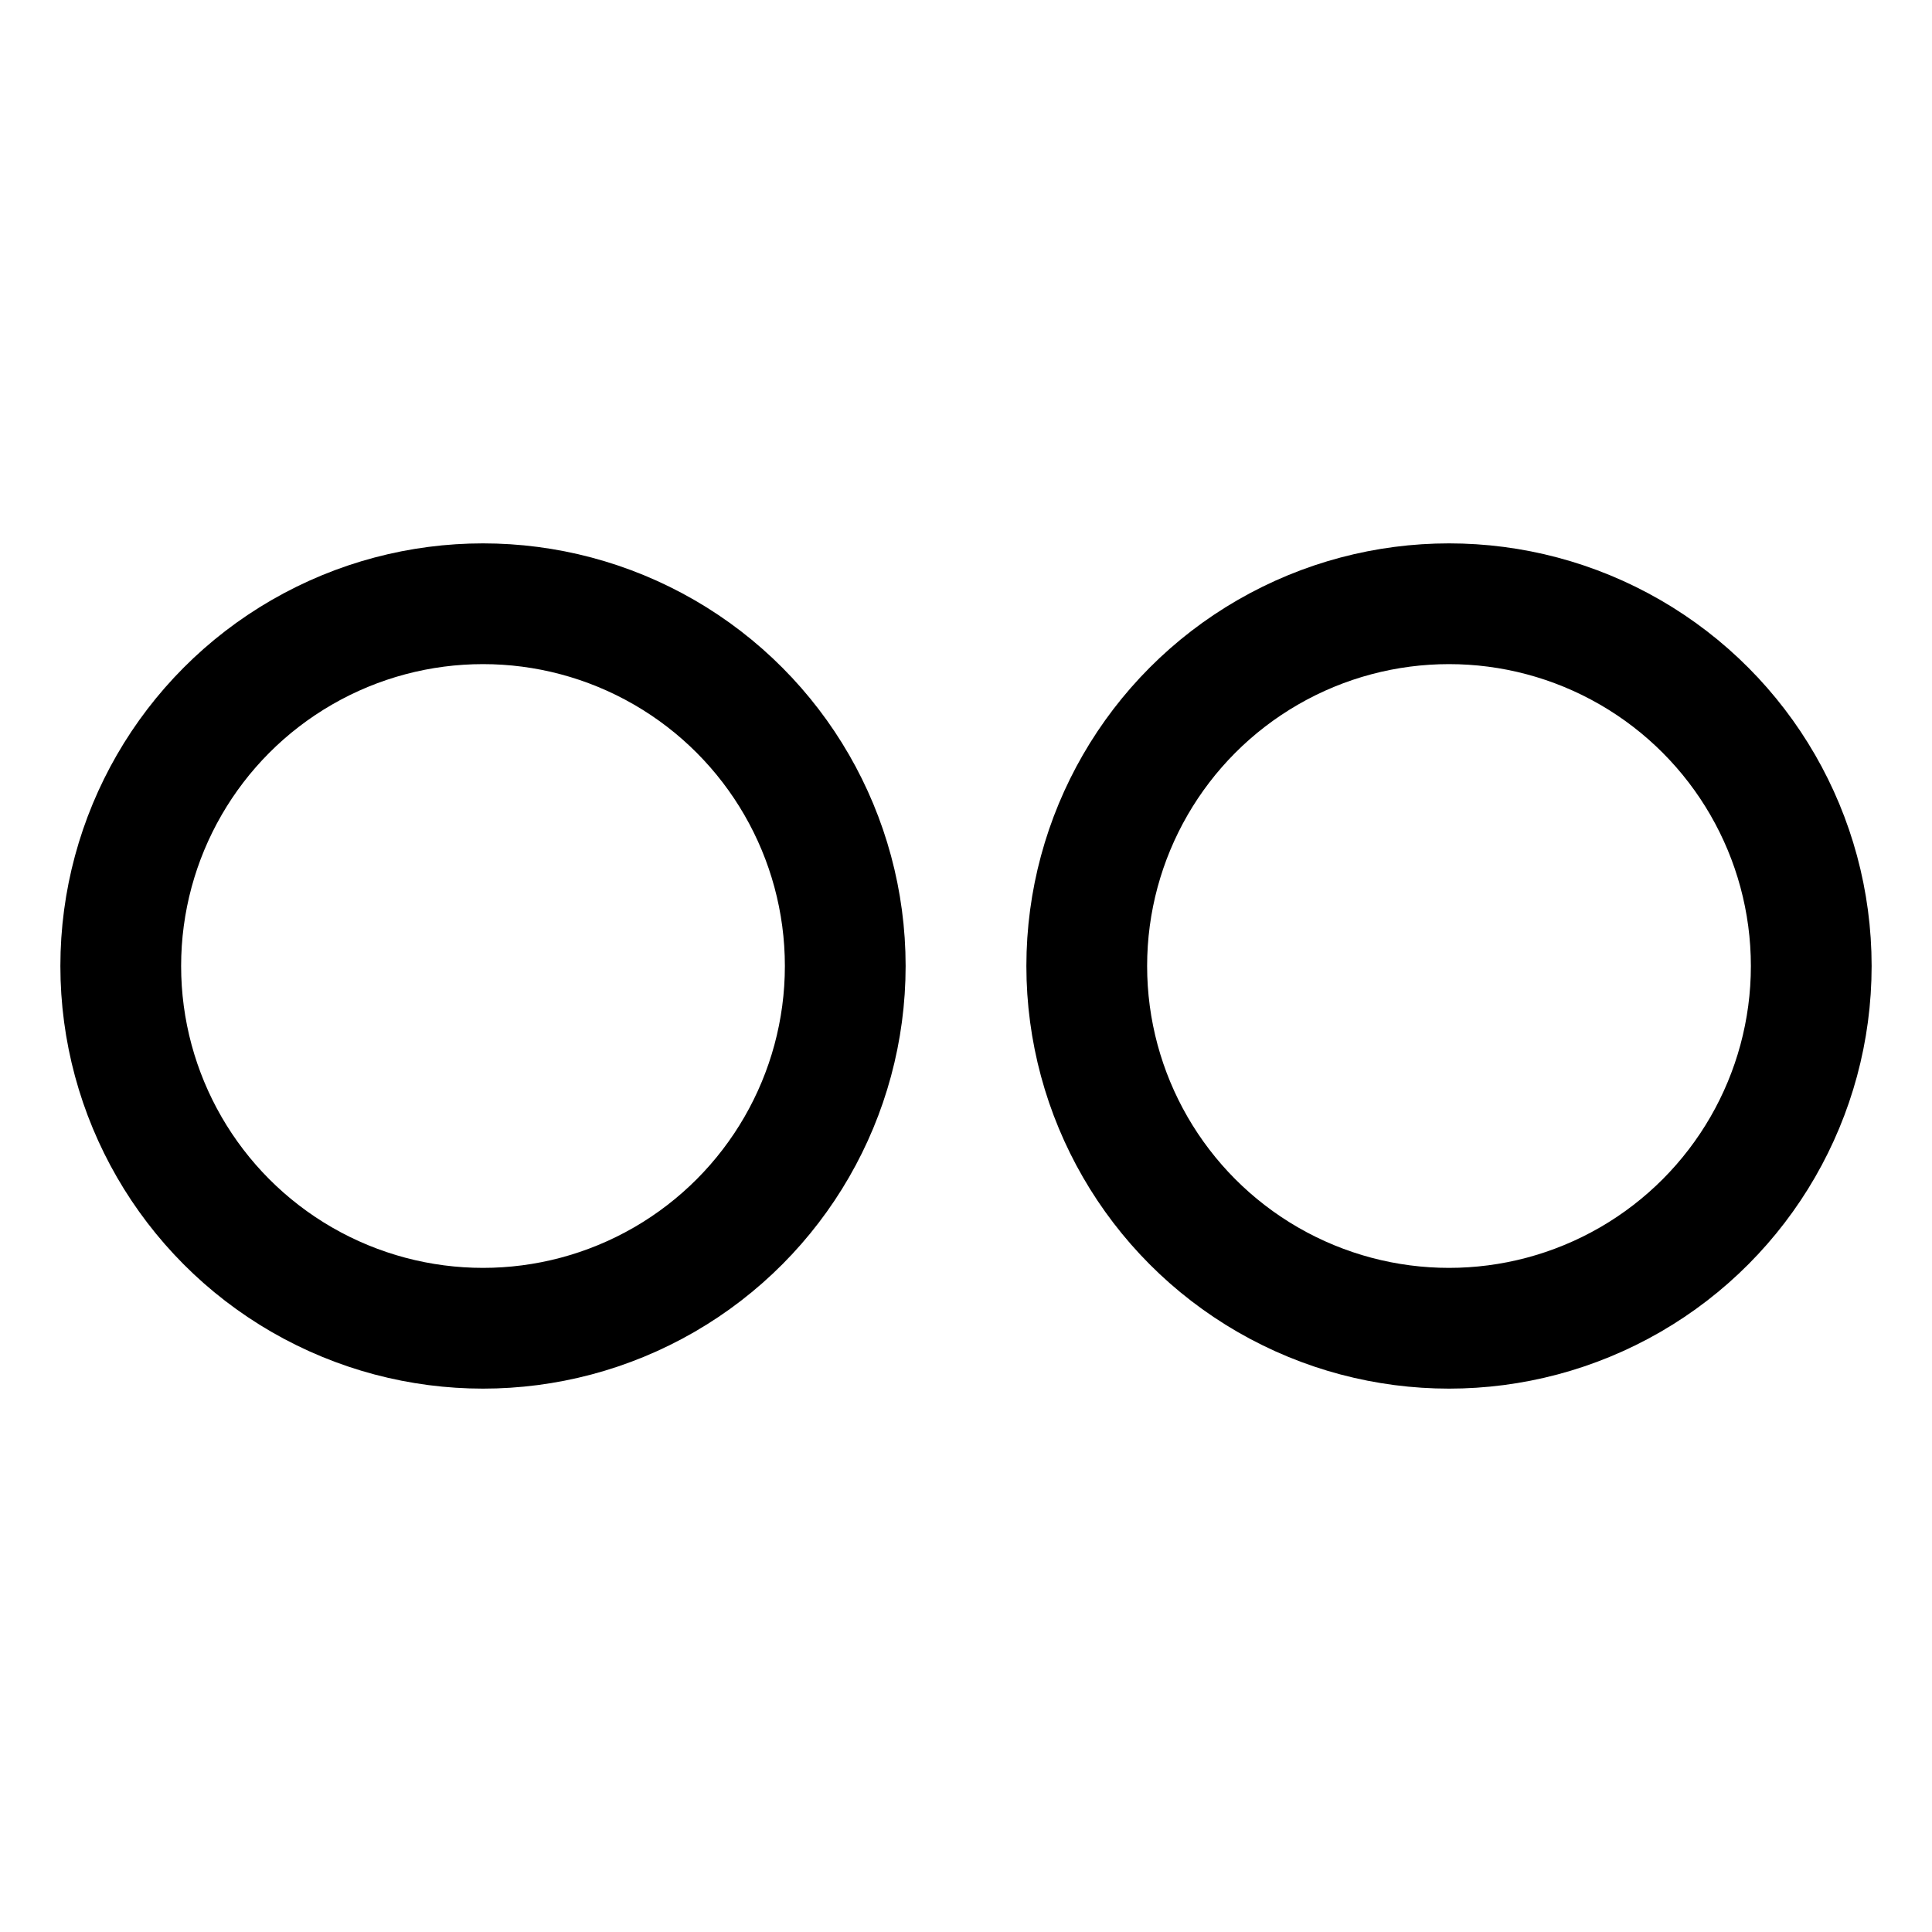 <?xml version="1.0" ?><svg height="32" viewBox="0 0 32 32" width="32" xmlns="http://www.w3.org/2000/svg"><defs><style>.cls-1{fill:none;stroke:#000;stroke-linejoin:round;stroke-width:2px;}</style></defs><title/><g data-name="4-Flickr" id="_4-Flickr"><circle class="cls-1" cx="8" cy="16" r="6"/><circle class="cls-1" cx="24" cy="16" r="6"/></g></svg>